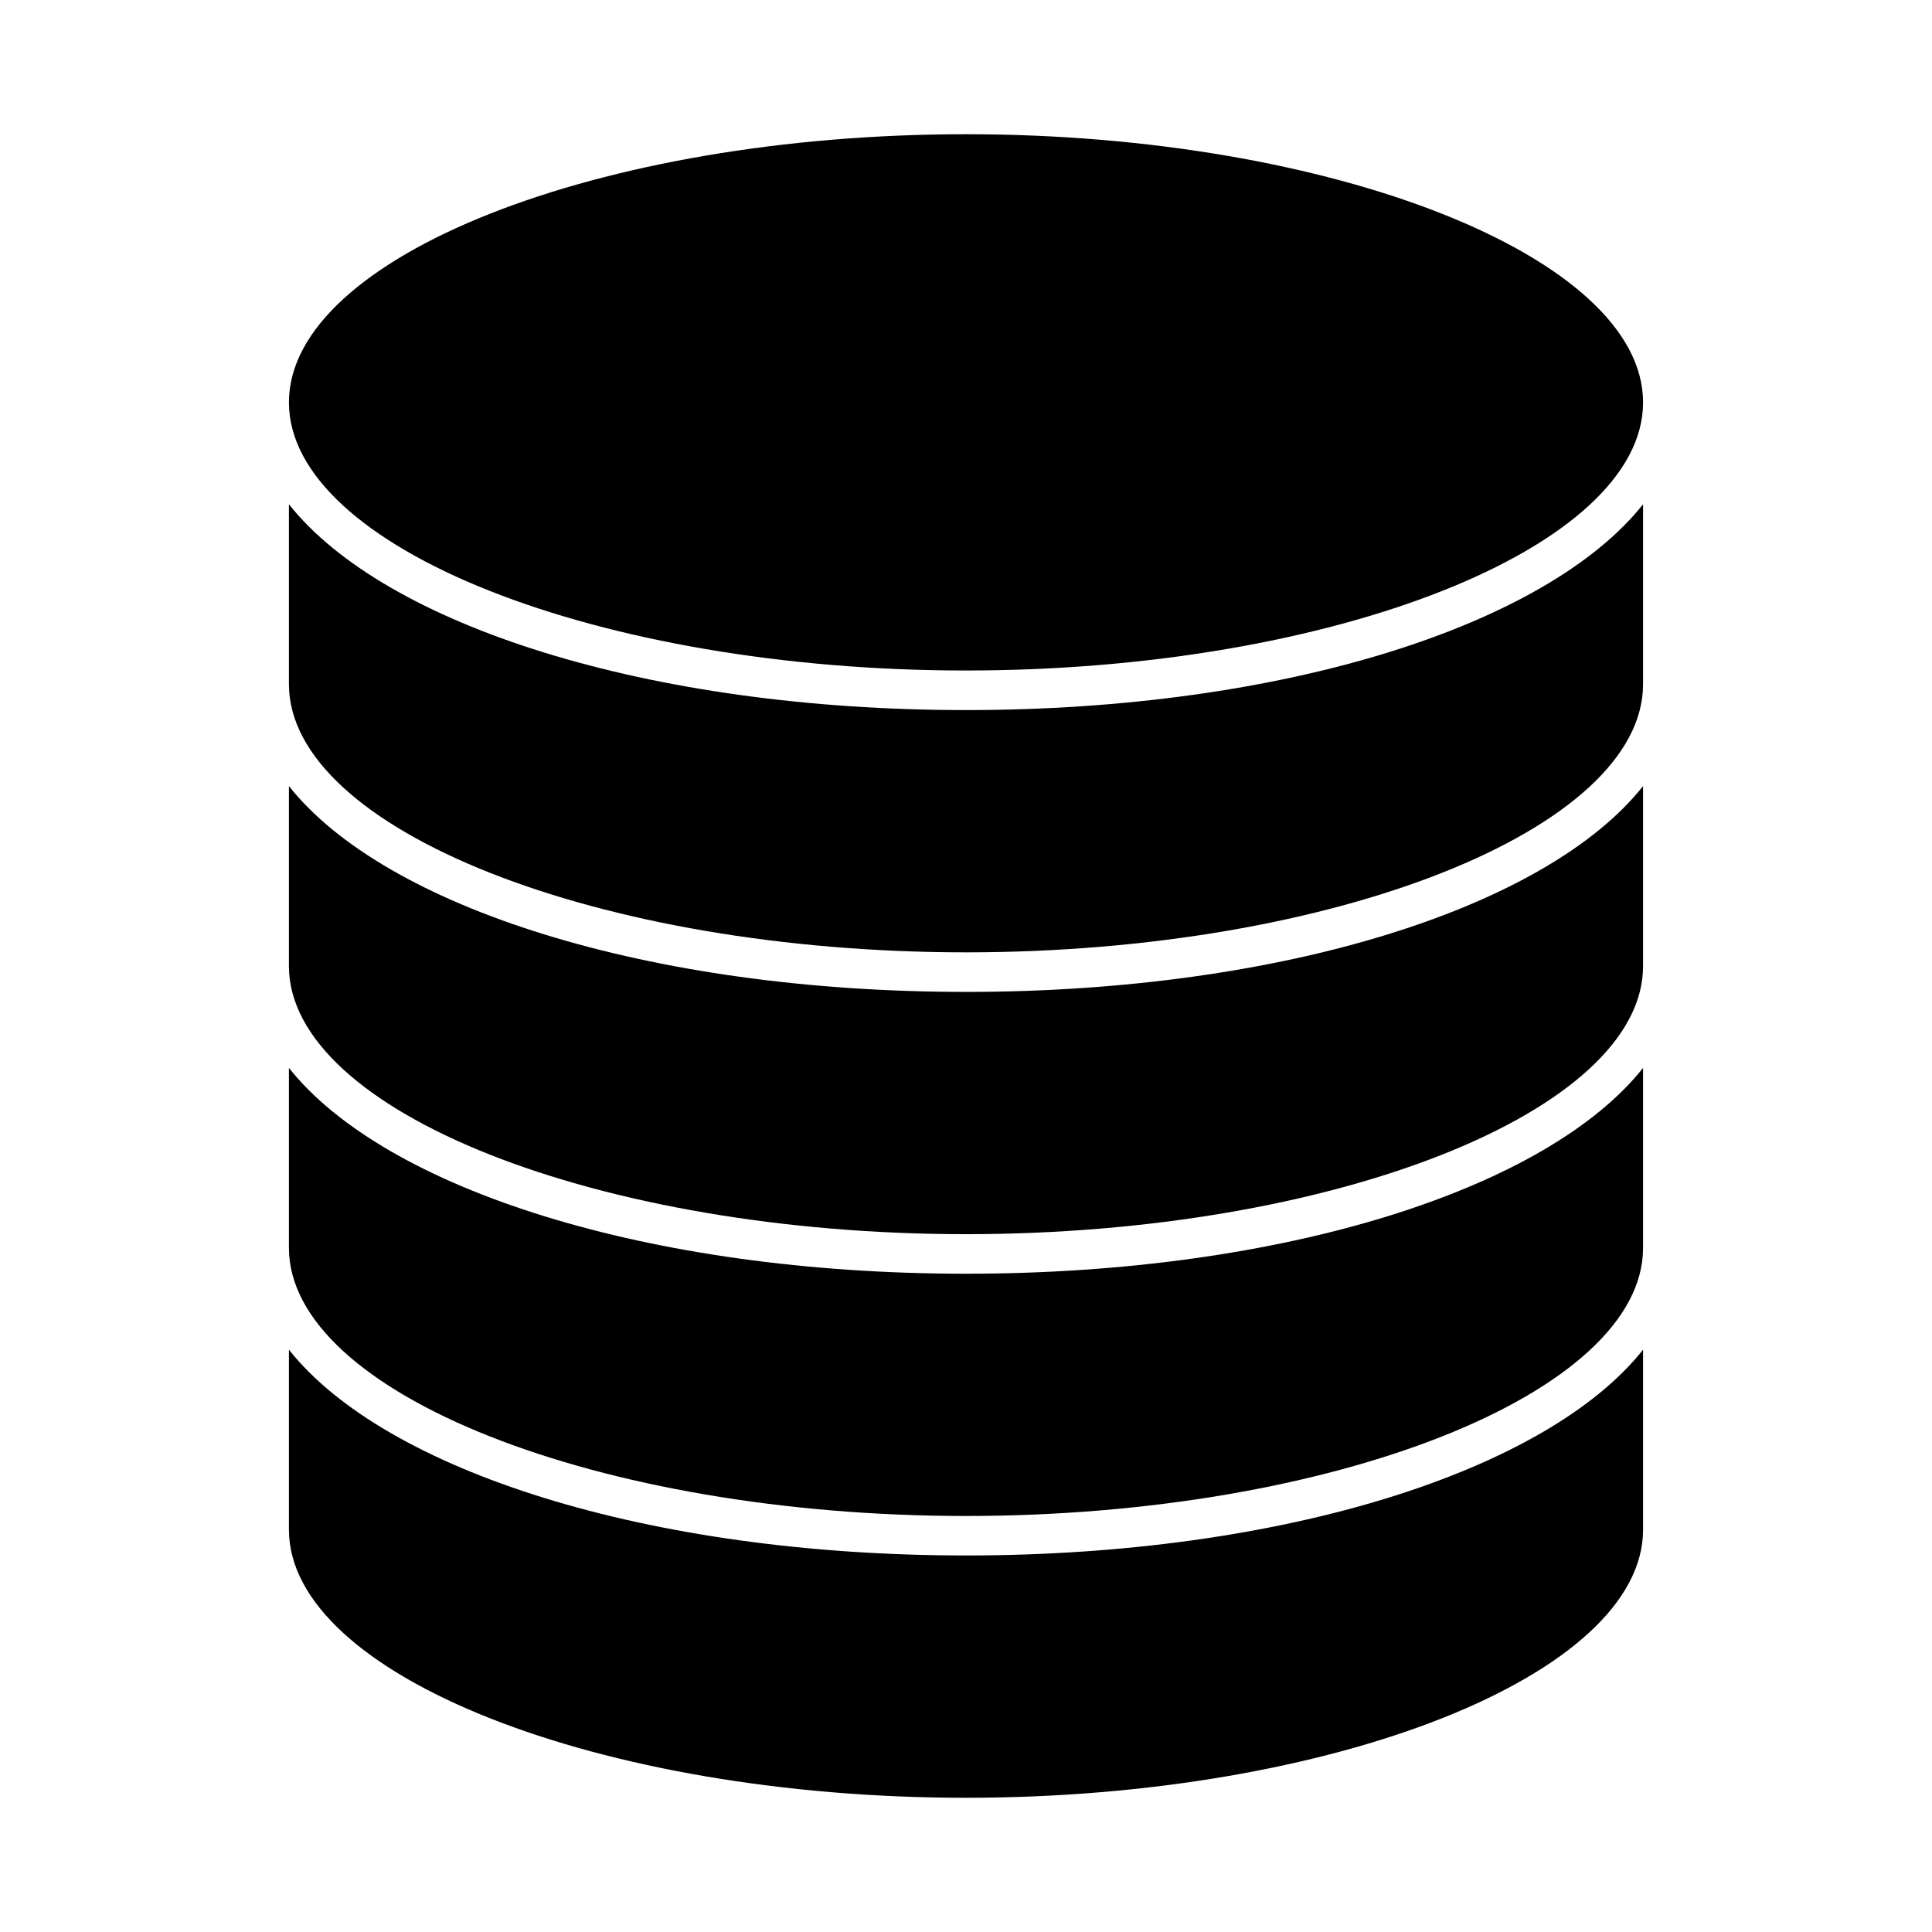 <?xml version="1.0" encoding="UTF-8"?>
<!-- The Best Svg Icon site in the world: iconSvg.co, Visit us! https://iconsvg.co -->
<svg fill="#000000" width="800px" height="800px" version="1.1" viewBox="144 144 512 512" xmlns="http://www.w3.org/2000/svg">
 <g>
  <path d="m579.43 549.37c0 38.512-82.164 71.059-179.43 71.059s-179.43-32.547-179.43-71.059v-47.684c25.441 32.043 95.113 54.527 179.43 54.527s153.99-22.504 179.43-54.527z"/>
  <path d="m579.43 474.68c0 38.52-82.164 71.07-179.43 71.07s-179.43-32.547-179.43-71.07v-47.672c25.441 32.043 95.113 54.543 179.43 54.543s153.99-22.504 179.43-54.539z"/>
  <path d="m579.43 400.01c0 38.52-82.164 71.059-179.43 71.059s-179.43-32.539-179.43-71.059v-47.684c25.441 32.043 95.113 54.539 179.43 54.539s153.99-22.504 179.43-54.539z"/>
  <path d="m579.43 325.31c0 38.52-82.164 71.07-179.43 71.07s-179.43-32.547-179.43-71.07v-47.672c25.441 32.055 95.113 54.539 179.43 54.539s153.99-22.504 179.43-54.539z"/>
  <path d="m400 321.69c-97.266 0-179.43-32.547-179.43-71.059 0-38.508 82.16-71.059 179.43-71.059 97.266 0 179.43 32.559 179.43 71.07 0 38.508-82.164 71.047-179.43 71.047z"/>
 </g>
</svg>